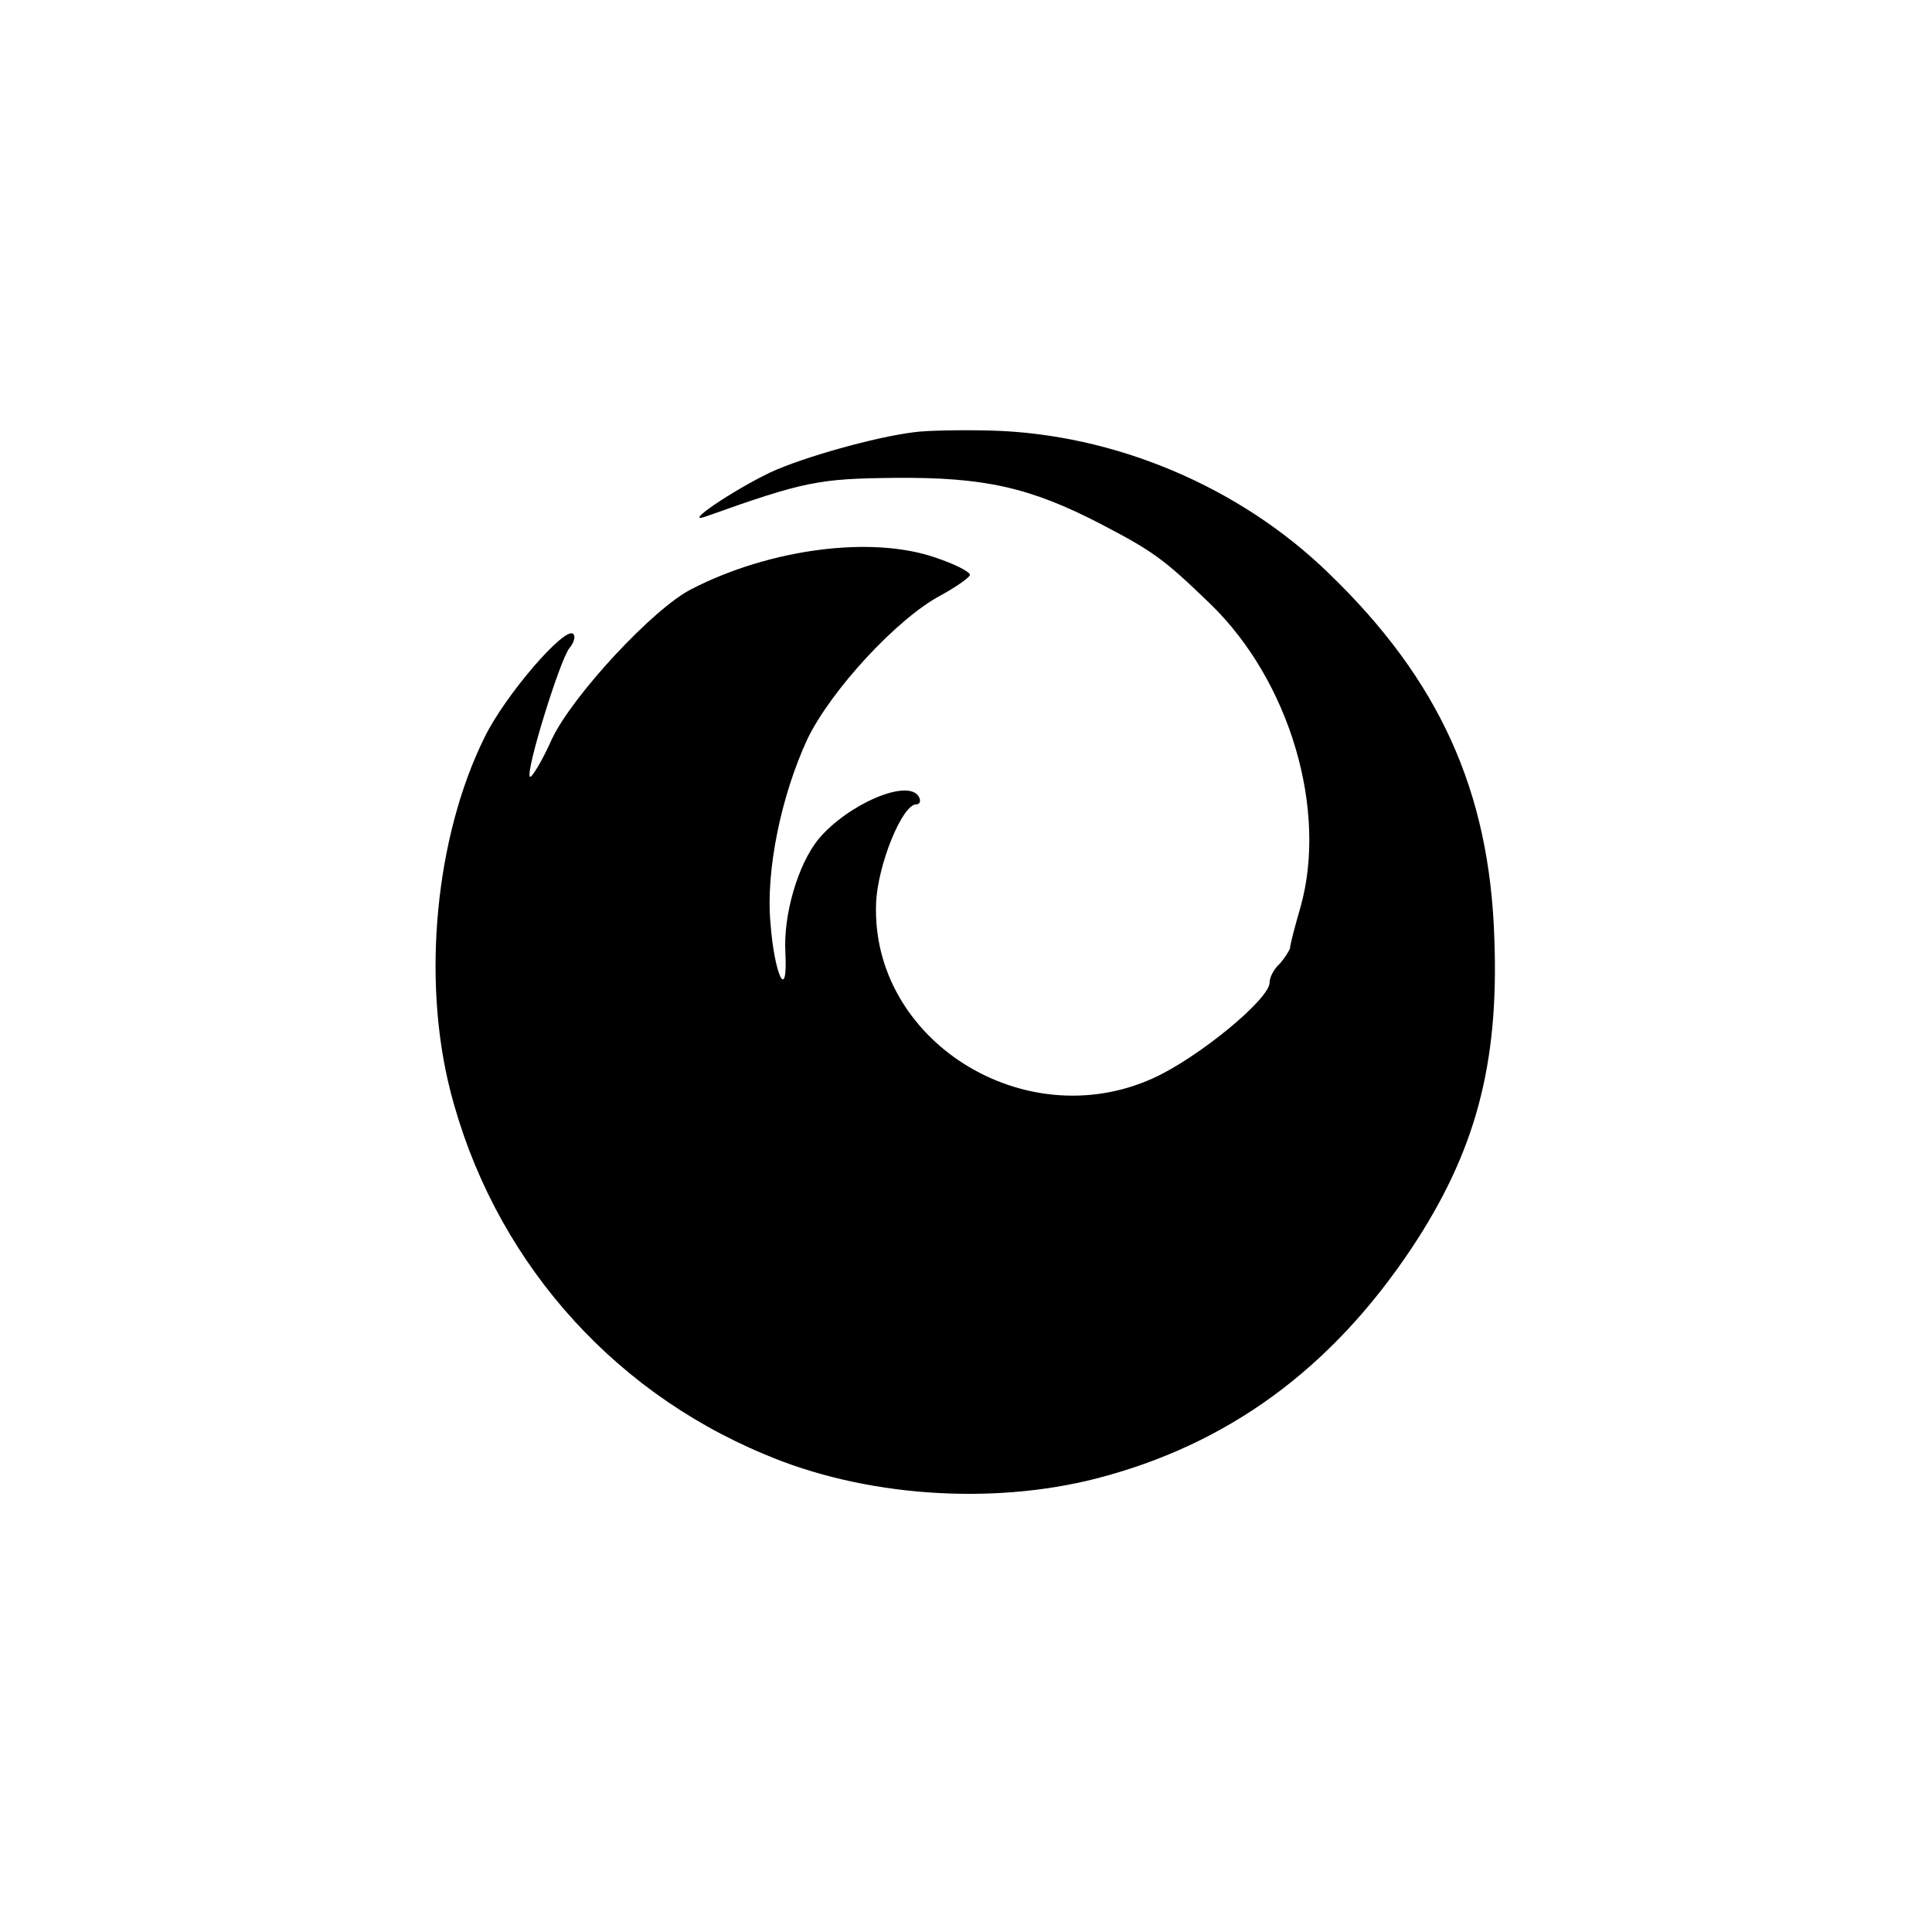 <?xml version="1.0" standalone="no"?>
<!DOCTYPE svg PUBLIC "-//W3C//DTD SVG 20010904//EN"
 "http://www.w3.org/TR/2001/REC-SVG-20010904/DTD/svg10.dtd">
<svg version="1.0" xmlns="http://www.w3.org/2000/svg"
 width="245pt" height="245pt" viewBox="0 0 245 245"
 preserveAspectRatio="xMidYMid meet">
<g transform="translate(0,245) scale(0.1,-0.1)"
fill="#000000" stroke="none">
<path d="M1160 1902 c-50 -6 -142 -32 -183 -51 -48 -23 -113 -67 -82 -56 126
45 144 48 240 49 113 1 171 -12 260 -58 67 -35 80 -44 140 -102 101 -98 149
-262 114 -385 -7 -24 -13 -47 -13 -51 -1 -4 -7 -13 -13 -20 -7 -6 -13 -17 -13
-24 0 -21 -90 -95 -147 -121 -164 -75 -359 48 -352 222 2 48 33 125 51 125 5
0 6 5 3 10 -14 23 -90 -10 -127 -54 -26 -32 -45 -96 -42 -145 3 -63 -14 -28
-19 39 -6 67 14 162 47 233 30 62 114 153 169 182 20 11 37 23 37 26 0 4 -20
14 -44 22 -81 28 -210 11 -309 -40 -48 -24 -151 -135 -177 -190 -13 -29 -26
-50 -28 -48 -6 6 38 148 50 163 6 7 8 15 5 18 -10 11 -87 -78 -113 -132 -62
-126 -79 -306 -43 -447 53 -208 199 -378 398 -461 126 -54 288 -65 421 -31
167 43 298 139 400 292 81 122 111 233 105 393 -6 187 -70 328 -210 463 -113
110 -272 177 -429 181 -39 1 -82 0 -96 -2z"/>
</g>
</svg>
